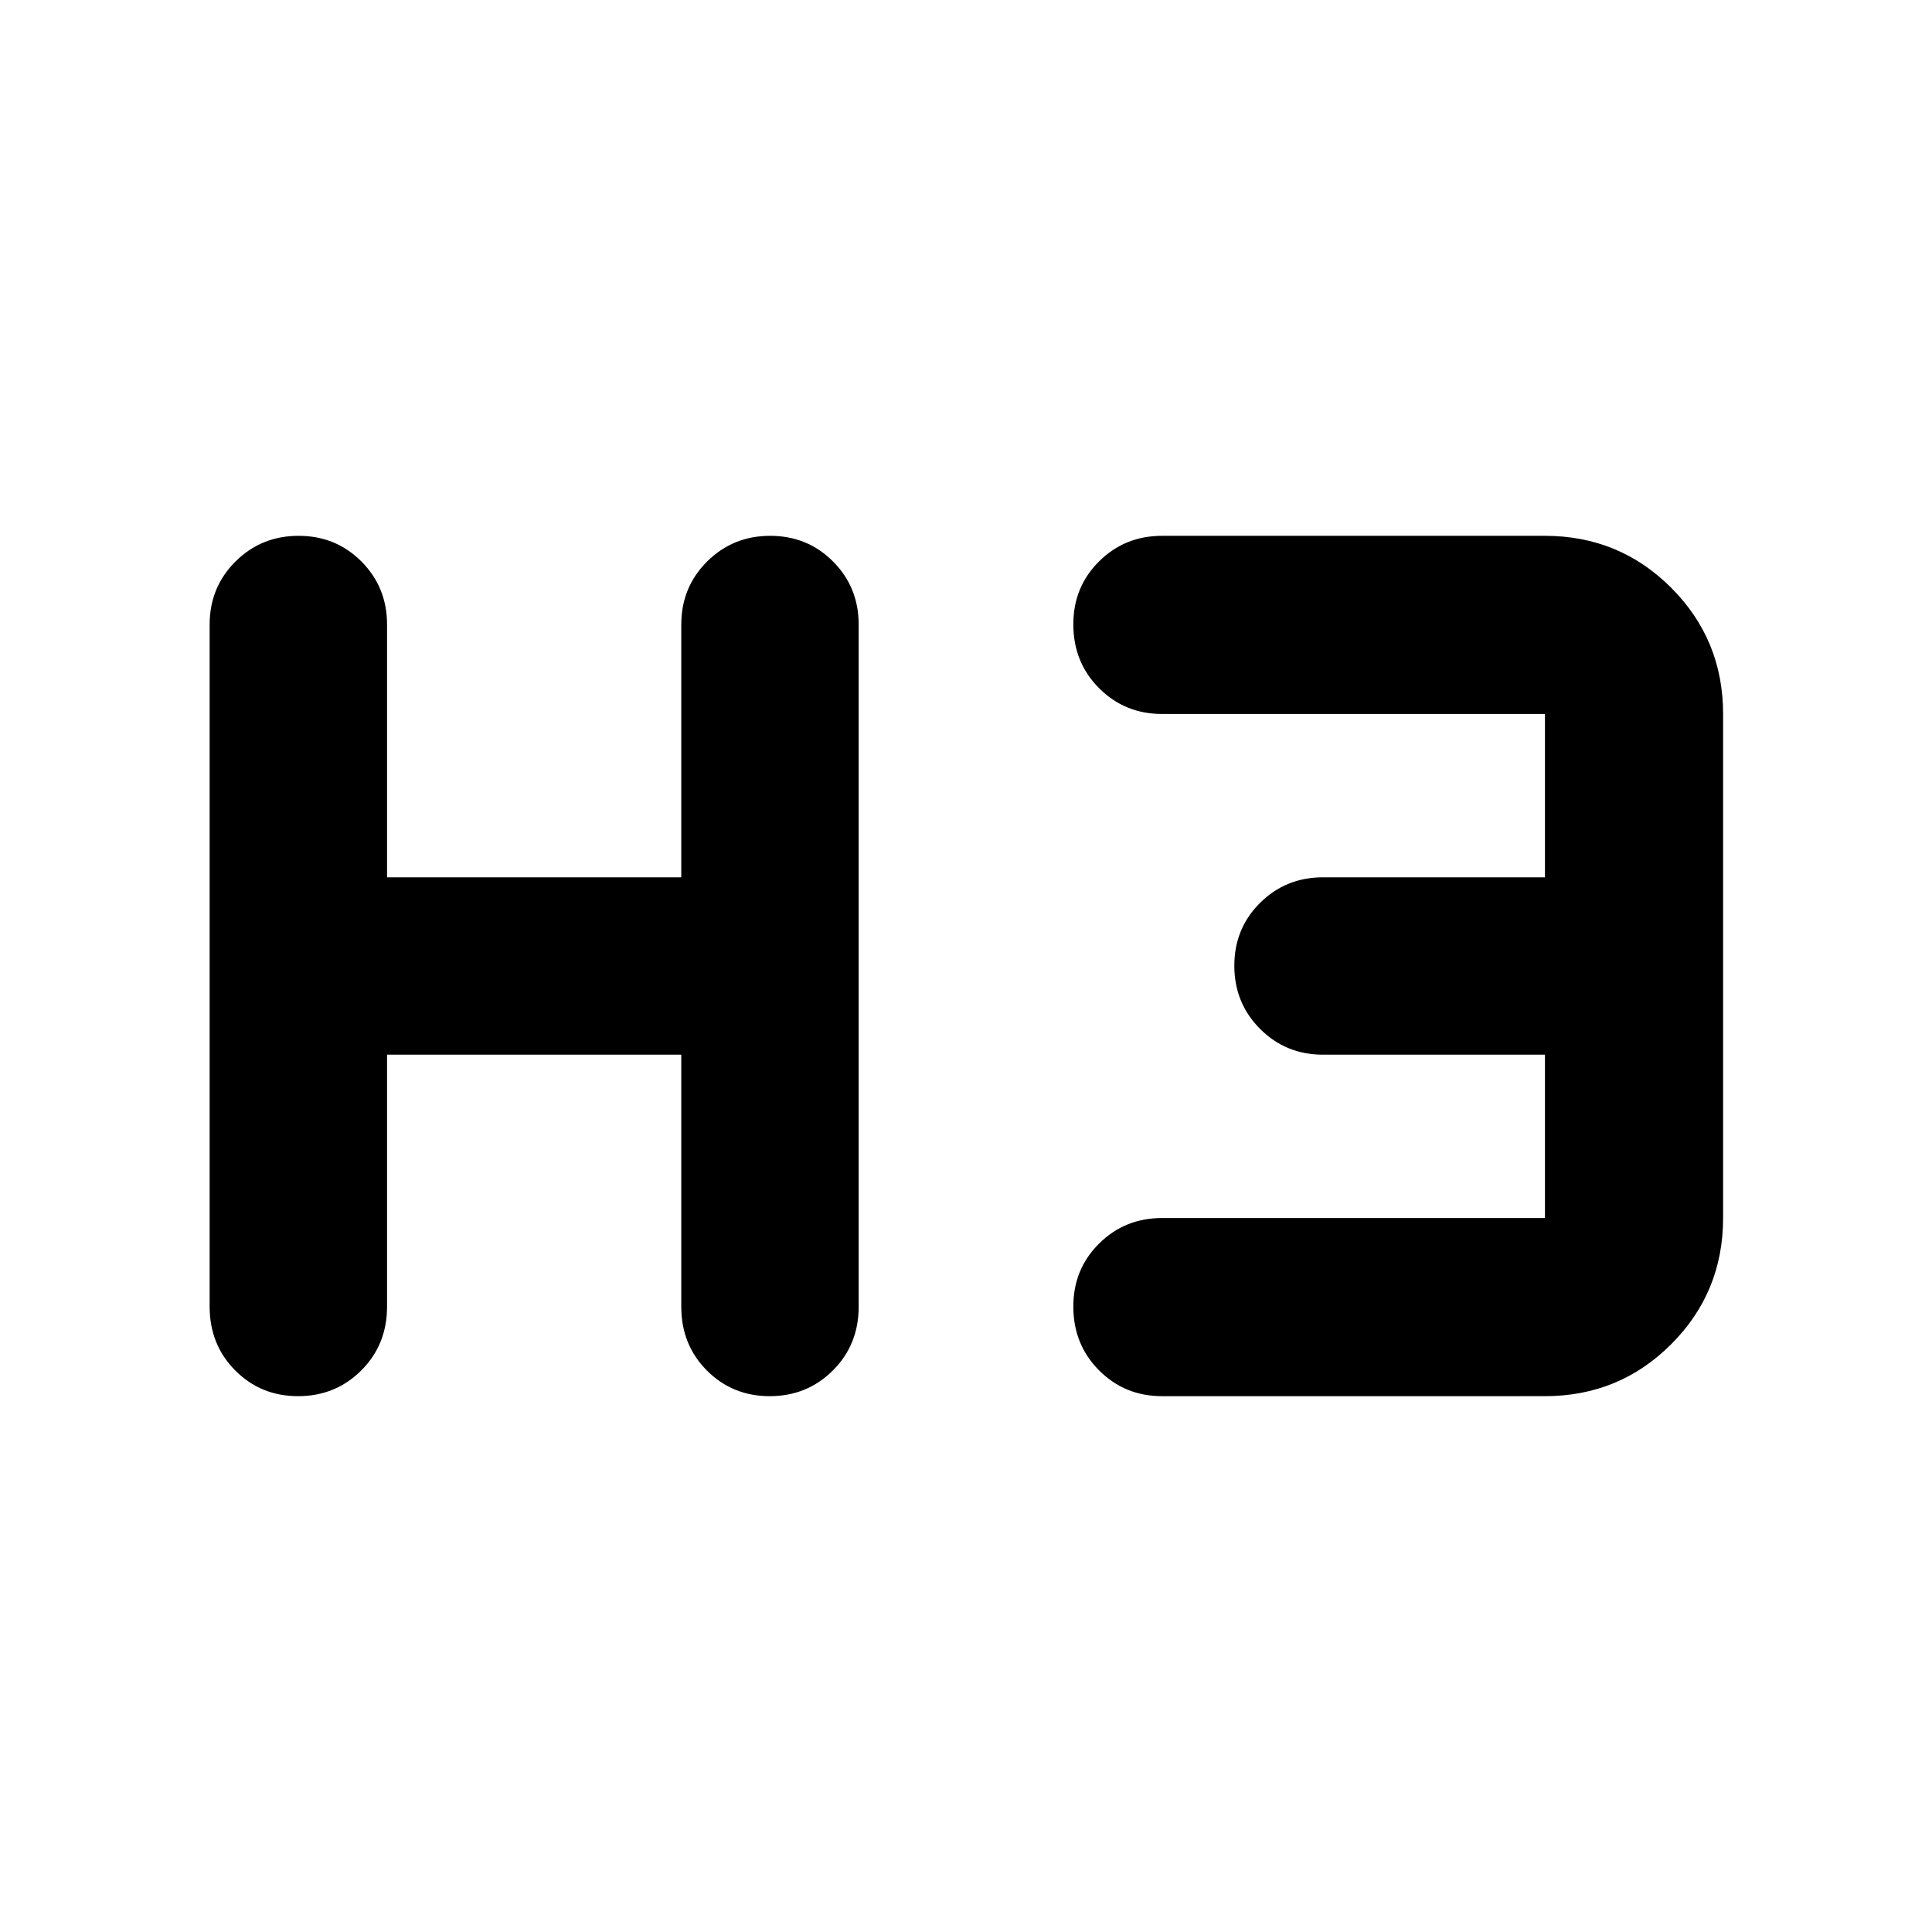 <svg xmlns="http://www.w3.org/2000/svg" height="40" viewBox="0 -960 960 960" width="40"><path d="M148.13-266.25q-18.55 0-31.25-12.78-12.71-12.79-12.71-31.67v-338.98q0-18.5 12.82-31.29 12.82-12.78 31.37-12.78t31.26 12.78q12.7 12.79 12.7 31.29v125.61h146.2v-125.61q0-18.5 12.82-31.29 12.82-12.78 31.37-12.78t31.25 12.78q12.71 12.79 12.71 31.29v338.98q0 18.88-12.82 31.67-12.82 12.78-31.37 12.78t-31.26-12.78q-12.7-12.79-12.7-31.67v-125.23h-146.2v125.23q0 18.88-12.82 31.67-12.82 12.78-31.37 12.78Zm429.28 0q-18.5 0-31.29-12.82t-12.79-31.74q0-18.55 12.79-31.26 12.79-12.7 31.29-12.7h190.27v-81.16H657.41q-18.5 0-31.29-12.82t-12.79-31.37q0-18.55 12.79-31.25t31.29-12.7h110.27v-81.16H577.41q-18.5 0-31.29-12.82t-12.79-31.75q0-18.55 12.79-31.25t31.29-12.7h190.27q36.92 0 62.72 25.8 25.8 25.8 25.8 62.72v250.46q0 36.92-25.8 62.72-25.8 25.8-62.72 25.8H577.41Z"/></svg>